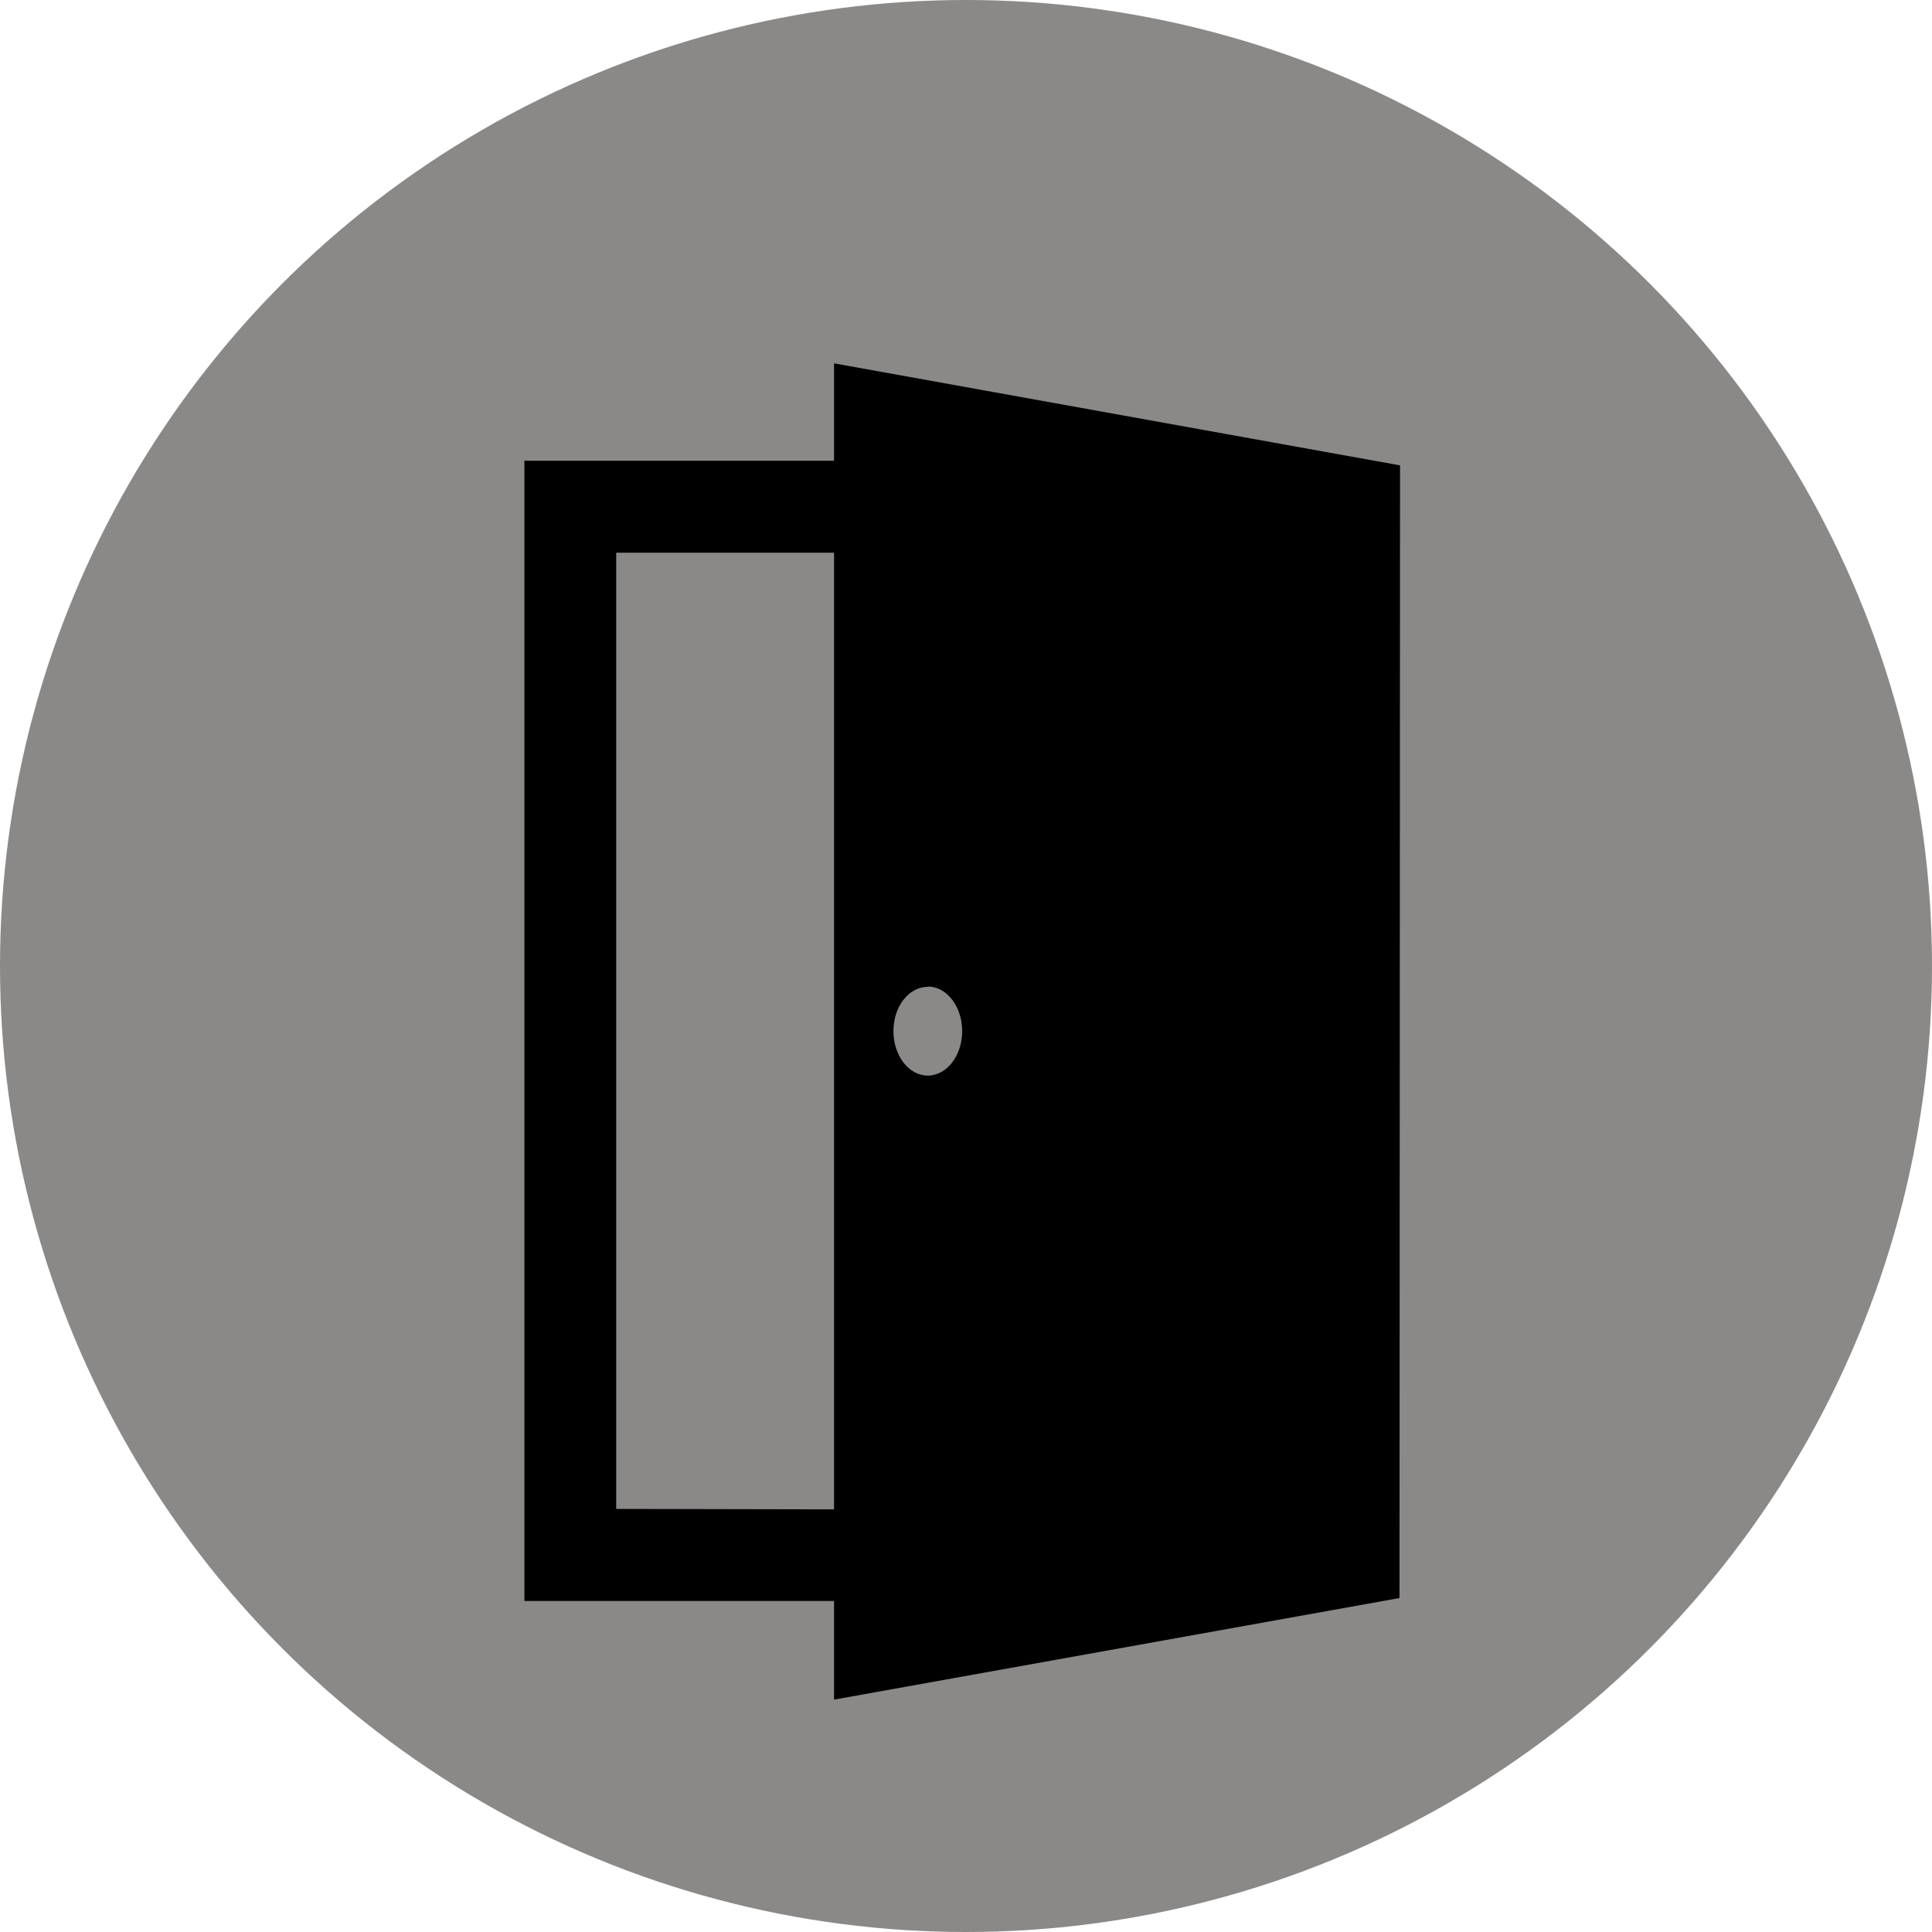 <svg xmlns="http://www.w3.org/2000/svg" viewBox="0 0 217 217"><defs><style>.cls-1{fill:#8b8988;}</style></defs><title>salir</title><g id="Capa_2" data-name="Capa 2"><g id="Capa_1-2" data-name="Capa 1"><g id="Grupo_93" data-name="Grupo 93"><g id="Grupo_50" data-name="Grupo 50"><g id="Grupo_43" data-name="Grupo 43"><circle id="Elipse_6" data-name="Elipse 6" class="cls-1" cx="108.5" cy="108.5" r="108.5"/></g></g><path id="Trazado_305" data-name="Trazado 305" d="M93.68,40.81V51.75H58.9V179.82l34.78,0v11.08l63.51-11.41.06-127.22Zm10.53,70c2.14,0,3.86,2.25,3.86,5s-1.72,5-3.86,5-3.86-2.24-3.86-5S102.08,110.84,104.21,110.84Zm-35,58.67V62.08H93.68V169.53Z"/></g></g></g></svg>